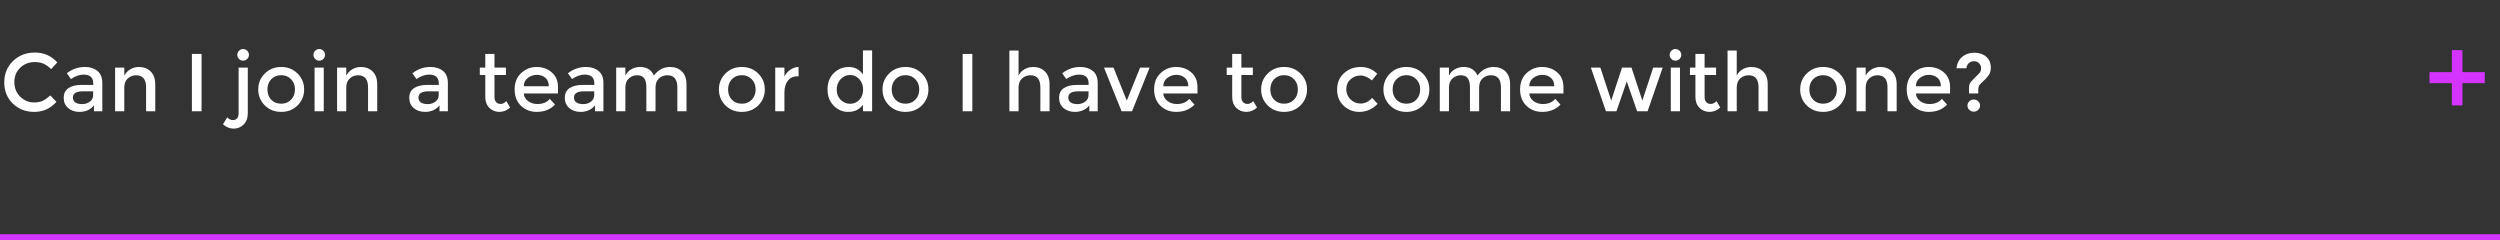 <svg width="427" height="41" viewBox="0 0 427 41" fill="none" xmlns="http://www.w3.org/2000/svg">
<rect x="0" y="0" width="427" height="41" fill="#333333" stroke="none"/>
<path d="M5.824 17.502C6.393 17.502 6.883 17.409 7.294 17.222C7.705 17.026 8.134 16.718 8.582 16.298L9.646 17.39C8.61 18.538 7.35 19.112 5.866 19.112C4.391 19.112 3.164 18.636 2.184 17.684C1.213 16.732 0.728 15.528 0.728 14.072C0.728 12.616 1.223 11.403 2.212 10.432C3.211 9.461 4.466 8.976 5.978 8.976C7.499 8.976 8.769 9.536 9.786 10.656L8.736 11.804C8.269 11.356 7.826 11.043 7.406 10.866C6.995 10.689 6.51 10.6 5.95 10.6C4.961 10.6 4.13 10.922 3.458 11.566C2.786 12.201 2.45 13.017 2.45 14.016C2.45 15.005 2.781 15.836 3.444 16.508C4.116 17.171 4.909 17.502 5.824 17.502ZM17.477 19H16.049V18.006C15.433 18.743 14.607 19.112 13.571 19.112C12.796 19.112 12.152 18.893 11.639 18.454C11.135 18.015 10.883 17.432 10.883 16.704C10.883 15.967 11.153 15.416 11.695 15.052C12.236 14.688 12.969 14.506 13.893 14.506H15.923V14.226C15.923 13.237 15.372 12.742 14.271 12.742C13.58 12.742 12.861 12.994 12.115 13.498L11.415 12.518C12.32 11.799 13.347 11.44 14.495 11.44C15.372 11.44 16.086 11.664 16.637 12.112C17.197 12.551 17.477 13.246 17.477 14.198V19ZM15.909 16.228V15.598H14.145C13.015 15.598 12.451 15.953 12.451 16.662C12.451 17.026 12.591 17.306 12.871 17.502C13.151 17.689 13.538 17.782 14.033 17.782C14.537 17.782 14.975 17.642 15.349 17.362C15.722 17.082 15.909 16.704 15.909 16.228ZM21.227 14.968V19H19.659V11.552H21.227V12.91C21.479 12.453 21.825 12.093 22.263 11.832C22.711 11.571 23.192 11.44 23.705 11.44C24.545 11.44 25.222 11.697 25.735 12.21C26.258 12.723 26.519 13.465 26.519 14.436V19H24.951V14.912C24.951 13.54 24.382 12.854 23.243 12.854C22.702 12.854 22.231 13.036 21.829 13.4C21.428 13.755 21.227 14.277 21.227 14.968ZM32.776 9.214H34.428V19H32.776V9.214ZM40.755 19.35V11.552H42.323V19.406C42.323 20.19 42.085 20.811 41.609 21.268C41.142 21.735 40.573 21.968 39.901 21.968C39.238 21.968 38.632 21.721 38.081 21.226L38.809 20.05C39.126 20.358 39.444 20.512 39.761 20.512C40.088 20.512 40.335 20.409 40.503 20.204C40.671 19.999 40.755 19.714 40.755 19.35ZM40.825 10.068C40.629 9.872 40.531 9.639 40.531 9.368C40.531 9.097 40.629 8.864 40.825 8.668C41.021 8.472 41.254 8.374 41.525 8.374C41.796 8.374 42.029 8.472 42.225 8.668C42.421 8.864 42.519 9.097 42.519 9.368C42.519 9.639 42.421 9.872 42.225 10.068C42.029 10.264 41.796 10.362 41.525 10.362C41.254 10.362 41.021 10.264 40.825 10.068ZM46.333 17.04C46.781 17.488 47.346 17.712 48.027 17.712C48.708 17.712 49.268 17.488 49.707 17.04C50.155 16.583 50.379 15.995 50.379 15.276C50.379 14.557 50.155 13.974 49.707 13.526C49.268 13.069 48.708 12.84 48.027 12.84C47.346 12.84 46.781 13.069 46.333 13.526C45.894 13.974 45.675 14.557 45.675 15.276C45.675 15.995 45.894 16.583 46.333 17.04ZM50.827 18.006C50.08 18.743 49.147 19.112 48.027 19.112C46.907 19.112 45.974 18.743 45.227 18.006C44.48 17.259 44.107 16.349 44.107 15.276C44.107 14.203 44.48 13.297 45.227 12.56C45.974 11.813 46.907 11.44 48.027 11.44C49.147 11.44 50.08 11.813 50.827 12.56C51.574 13.297 51.947 14.203 51.947 15.276C51.947 16.349 51.574 17.259 50.827 18.006ZM55.298 19H53.73V11.552H55.298V19ZM53.828 10.068C53.632 9.872 53.534 9.639 53.534 9.368C53.534 9.097 53.632 8.864 53.828 8.668C54.024 8.472 54.257 8.374 54.528 8.374C54.798 8.374 55.032 8.472 55.228 8.668C55.424 8.864 55.522 9.097 55.522 9.368C55.522 9.639 55.424 9.872 55.228 10.068C55.032 10.264 54.798 10.362 54.528 10.362C54.257 10.362 54.024 10.264 53.828 10.068ZM59.139 14.968V19H57.572V11.552H59.139V12.91C59.392 12.453 59.737 12.093 60.175 11.832C60.623 11.571 61.104 11.44 61.617 11.44C62.458 11.44 63.134 11.697 63.648 12.21C64.17 12.723 64.431 13.465 64.431 14.436V19H62.864V14.912C62.864 13.54 62.294 12.854 61.156 12.854C60.614 12.854 60.143 13.036 59.742 13.4C59.34 13.755 59.139 14.277 59.139 14.968ZM76.498 19H75.07V18.006C74.454 18.743 73.628 19.112 72.592 19.112C71.817 19.112 71.173 18.893 70.66 18.454C70.156 18.015 69.904 17.432 69.904 16.704C69.904 15.967 70.175 15.416 70.716 15.052C71.257 14.688 71.99 14.506 72.914 14.506H74.944V14.226C74.944 13.237 74.393 12.742 73.292 12.742C72.601 12.742 71.883 12.994 71.136 13.498L70.436 12.518C71.341 11.799 72.368 11.44 73.516 11.44C74.393 11.44 75.107 11.664 75.658 12.112C76.218 12.551 76.498 13.246 76.498 14.198V19ZM74.93 16.228V15.598H73.166C72.037 15.598 71.472 15.953 71.472 16.662C71.472 17.026 71.612 17.306 71.892 17.502C72.172 17.689 72.559 17.782 73.054 17.782C73.558 17.782 73.997 17.642 74.37 17.362C74.743 17.082 74.93 16.704 74.93 16.228ZM84.455 12.812V16.592C84.455 16.947 84.548 17.231 84.735 17.446C84.921 17.651 85.183 17.754 85.519 17.754C85.855 17.754 86.177 17.591 86.485 17.264L87.129 18.37C86.578 18.865 85.967 19.112 85.295 19.112C84.632 19.112 84.063 18.883 83.587 18.426C83.12 17.959 82.887 17.334 82.887 16.55V12.812H81.949V11.552H82.887V9.214H84.455V11.552H86.415V12.812H84.455ZM95.304 15.962H89.466C89.504 16.503 89.751 16.942 90.208 17.278C90.666 17.605 91.188 17.768 91.776 17.768C92.71 17.768 93.419 17.474 93.904 16.886L94.8 17.866C93.998 18.697 92.952 19.112 91.664 19.112C90.619 19.112 89.728 18.767 88.99 18.076C88.262 17.376 87.898 16.443 87.898 15.276C87.898 14.1 88.272 13.167 89.018 12.476C89.765 11.785 90.642 11.44 91.65 11.44C92.668 11.44 93.531 11.748 94.24 12.364C94.95 12.971 95.304 13.811 95.304 14.884V15.962ZM89.466 14.73H93.736C93.736 14.105 93.54 13.624 93.148 13.288C92.756 12.952 92.271 12.784 91.692 12.784C91.123 12.784 90.61 12.961 90.152 13.316C89.695 13.661 89.466 14.133 89.466 14.73ZM103.063 19H101.635V18.006C101.019 18.743 100.193 19.112 99.156 19.112C98.382 19.112 97.738 18.893 97.225 18.454C96.721 18.015 96.469 17.432 96.469 16.704C96.469 15.967 96.739 15.416 97.281 15.052C97.822 14.688 98.555 14.506 99.478 14.506H101.509V14.226C101.509 13.237 100.958 12.742 99.856 12.742C99.166 12.742 98.447 12.994 97.701 13.498L97.001 12.518C97.906 11.799 98.933 11.44 100.081 11.44C100.958 11.44 101.672 11.664 102.223 12.112C102.783 12.551 103.063 13.246 103.063 14.198V19ZM101.495 16.228V15.598H99.731C98.601 15.598 98.037 15.953 98.037 16.662C98.037 17.026 98.177 17.306 98.457 17.502C98.737 17.689 99.124 17.782 99.618 17.782C100.123 17.782 100.561 17.642 100.935 17.362C101.308 17.082 101.495 16.704 101.495 16.228ZM106.813 14.968V19H105.245V11.552H106.813V12.91C107.037 12.453 107.373 12.093 107.821 11.832C108.279 11.571 108.769 11.44 109.291 11.44C110.467 11.44 111.265 11.925 111.685 12.896C112.423 11.925 113.342 11.44 114.443 11.44C115.283 11.44 115.96 11.697 116.473 12.21C116.996 12.723 117.257 13.465 117.257 14.436V19H115.689V14.912C115.689 13.54 115.12 12.854 113.981 12.854C113.449 12.854 112.983 13.027 112.581 13.372C112.189 13.708 111.984 14.203 111.965 14.856V19H110.397V14.912C110.397 14.203 110.271 13.685 110.019 13.358C109.767 13.022 109.371 12.854 108.829 12.854C108.288 12.854 107.817 13.036 107.415 13.4C107.014 13.755 106.813 14.277 106.813 14.968ZM125.015 17.04C125.463 17.488 126.027 17.712 126.709 17.712C127.39 17.712 127.95 17.488 128.389 17.04C128.837 16.583 129.061 15.995 129.061 15.276C129.061 14.557 128.837 13.974 128.389 13.526C127.95 13.069 127.39 12.84 126.709 12.84C126.027 12.84 125.463 13.069 125.015 13.526C124.576 13.974 124.357 14.557 124.357 15.276C124.357 15.995 124.576 16.583 125.015 17.04ZM129.509 18.006C128.762 18.743 127.829 19.112 126.709 19.112C125.589 19.112 124.655 18.743 123.909 18.006C123.162 17.259 122.789 16.349 122.789 15.276C122.789 14.203 123.162 13.297 123.909 12.56C124.655 11.813 125.589 11.44 126.709 11.44C127.829 11.44 128.762 11.813 129.509 12.56C130.255 13.297 130.629 14.203 130.629 15.276C130.629 16.349 130.255 17.259 129.509 18.006ZM136.317 13.022C135.543 13.022 134.959 13.274 134.567 13.778C134.175 14.282 133.979 14.959 133.979 15.808V19H132.411V11.552H133.979V13.05C134.231 12.583 134.572 12.201 135.001 11.902C135.44 11.603 135.902 11.449 136.387 11.44L136.401 13.022C136.373 13.022 136.345 13.022 136.317 13.022ZM144.856 19.112C143.913 19.112 143.092 18.757 142.392 18.048C141.692 17.339 141.342 16.405 141.342 15.248C141.342 14.091 141.701 13.167 142.42 12.476C143.138 11.785 143.992 11.44 144.982 11.44C145.98 11.44 146.783 11.86 147.39 12.7V8.612H148.958V19H147.39V17.88C146.811 18.701 145.966 19.112 144.856 19.112ZM142.91 15.318C142.91 16.027 143.138 16.606 143.596 17.054C144.053 17.502 144.59 17.726 145.206 17.726C145.822 17.726 146.344 17.502 146.774 17.054C147.203 16.597 147.418 16.013 147.418 15.304C147.418 14.595 147.203 14.002 146.774 13.526C146.344 13.05 145.817 12.812 145.192 12.812C144.566 12.812 144.03 13.05 143.582 13.526C143.134 14.002 142.91 14.599 142.91 15.318ZM152.96 17.04C153.408 17.488 153.973 17.712 154.654 17.712C155.335 17.712 155.895 17.488 156.334 17.04C156.782 16.583 157.006 15.995 157.006 15.276C157.006 14.557 156.782 13.974 156.334 13.526C155.895 13.069 155.335 12.84 154.654 12.84C153.973 12.84 153.408 13.069 152.96 13.526C152.521 13.974 152.302 14.557 152.302 15.276C152.302 15.995 152.521 16.583 152.96 17.04ZM157.454 18.006C156.707 18.743 155.774 19.112 154.654 19.112C153.534 19.112 152.601 18.743 151.854 18.006C151.107 17.259 150.734 16.349 150.734 15.276C150.734 14.203 151.107 13.297 151.854 12.56C152.601 11.813 153.534 11.44 154.654 11.44C155.774 11.44 156.707 11.813 157.454 12.56C158.201 13.297 158.574 14.203 158.574 15.276C158.574 16.349 158.201 17.259 157.454 18.006ZM164.422 9.214H166.074V19H164.422V9.214ZM173.97 14.968V19H172.402V8.626H173.97V12.91C174.194 12.453 174.53 12.093 174.978 11.832C175.435 11.571 175.925 11.44 176.448 11.44C177.288 11.44 177.964 11.697 178.478 12.21C179 12.723 179.262 13.465 179.262 14.436V19H177.694V14.912C177.694 13.54 177.124 12.854 175.986 12.854C175.444 12.854 174.973 13.036 174.572 13.4C174.17 13.755 173.97 14.277 173.97 14.968ZM187.486 19H186.058V18.006C185.442 18.743 184.616 19.112 183.58 19.112C182.806 19.112 182.162 18.893 181.648 18.454C181.144 18.015 180.892 17.432 180.892 16.704C180.892 15.967 181.163 15.416 181.704 15.052C182.246 14.688 182.978 14.506 183.902 14.506H185.932V14.226C185.932 13.237 185.382 12.742 184.28 12.742C183.59 12.742 182.871 12.994 182.124 13.498L181.424 12.518C182.33 11.799 183.356 11.44 184.504 11.44C185.382 11.44 186.096 11.664 186.646 12.112C187.206 12.551 187.486 13.246 187.486 14.198V19ZM185.918 16.228V15.598H184.154C183.025 15.598 182.46 15.953 182.46 16.662C182.46 17.026 182.6 17.306 182.88 17.502C183.16 17.689 183.548 17.782 184.042 17.782C184.546 17.782 184.985 17.642 185.358 17.362C185.732 17.082 185.918 16.704 185.918 16.228ZM191.561 19L188.565 11.552H190.189L192.457 17.18L194.725 11.552H196.349L193.353 19H191.561ZM204.529 15.962H198.691C198.728 16.503 198.976 16.942 199.433 17.278C199.89 17.605 200.413 17.768 201.001 17.768C201.934 17.768 202.644 17.474 203.129 16.886L204.025 17.866C203.222 18.697 202.177 19.112 200.889 19.112C199.844 19.112 198.952 18.767 198.215 18.076C197.487 17.376 197.123 16.443 197.123 15.276C197.123 14.1 197.496 13.167 198.243 12.476C198.99 11.785 199.867 11.44 200.875 11.44C201.892 11.44 202.756 11.748 203.465 12.364C204.174 12.971 204.529 13.811 204.529 14.884V15.962ZM198.691 14.73H202.961C202.961 14.105 202.765 13.624 202.373 13.288C201.981 12.952 201.496 12.784 200.917 12.784C200.348 12.784 199.834 12.961 199.377 13.316C198.92 13.661 198.691 14.133 198.691 14.73ZM212.027 12.812V16.592C212.027 16.947 212.12 17.231 212.307 17.446C212.494 17.651 212.755 17.754 213.091 17.754C213.427 17.754 213.749 17.591 214.057 17.264L214.701 18.37C214.15 18.865 213.539 19.112 212.867 19.112C212.204 19.112 211.635 18.883 211.159 18.426C210.692 17.959 210.459 17.334 210.459 16.55V12.812H209.521V11.552H210.459V9.214H212.027V11.552H213.987V12.812H212.027ZM217.628 17.04C218.076 17.488 218.64 17.712 219.322 17.712C220.003 17.712 220.563 17.488 221.002 17.04C221.45 16.583 221.674 15.995 221.674 15.276C221.674 14.557 221.45 13.974 221.002 13.526C220.563 13.069 220.003 12.84 219.322 12.84C218.64 12.84 218.076 13.069 217.628 13.526C217.189 13.974 216.97 14.557 216.97 15.276C216.97 15.995 217.189 16.583 217.628 17.04ZM222.122 18.006C221.375 18.743 220.442 19.112 219.322 19.112C218.202 19.112 217.268 18.743 216.522 18.006C215.775 17.259 215.402 16.349 215.402 15.276C215.402 14.203 215.775 13.297 216.522 12.56C217.268 11.813 218.202 11.44 219.322 11.44C220.442 11.44 221.375 11.813 222.122 12.56C222.868 13.297 223.242 14.203 223.242 15.276C223.242 16.349 222.868 17.259 222.122 18.006ZM232.17 19.112C231.134 19.112 230.243 18.762 229.496 18.062C228.75 17.353 228.376 16.429 228.376 15.29C228.376 14.151 228.764 13.227 229.538 12.518C230.322 11.799 231.274 11.44 232.394 11.44C233.514 11.44 234.462 11.827 235.236 12.602L234.312 13.736C233.668 13.176 233.02 12.896 232.366 12.896C231.713 12.896 231.144 13.115 230.658 13.554C230.182 13.983 229.944 14.543 229.944 15.234C229.944 15.915 230.182 16.494 230.658 16.97C231.134 17.446 231.718 17.684 232.408 17.684C233.108 17.684 233.766 17.367 234.382 16.732L235.306 17.74C234.401 18.655 233.356 19.112 232.17 19.112ZM238.518 17.04C238.966 17.488 239.531 17.712 240.212 17.712C240.894 17.712 241.454 17.488 241.892 17.04C242.34 16.583 242.564 15.995 242.564 15.276C242.564 14.557 242.34 13.974 241.892 13.526C241.454 13.069 240.894 12.84 240.212 12.84C239.531 12.84 238.966 13.069 238.518 13.526C238.08 13.974 237.86 14.557 237.86 15.276C237.86 15.995 238.08 16.583 238.518 17.04ZM243.012 18.006C242.266 18.743 241.332 19.112 240.212 19.112C239.092 19.112 238.159 18.743 237.412 18.006C236.666 17.259 236.292 16.349 236.292 15.276C236.292 14.203 236.666 13.297 237.412 12.56C238.159 11.813 239.092 11.44 240.212 11.44C241.332 11.44 242.266 11.813 243.012 12.56C243.759 13.297 244.132 14.203 244.132 15.276C244.132 16.349 243.759 17.259 243.012 18.006ZM247.483 14.968V19H245.915V11.552H247.483V12.91C247.707 12.453 248.043 12.093 248.491 11.832C248.949 11.571 249.439 11.44 249.961 11.44C251.137 11.44 251.935 11.925 252.355 12.896C253.093 11.925 254.012 11.44 255.113 11.44C255.953 11.44 256.63 11.697 257.143 12.21C257.666 12.723 257.927 13.465 257.927 14.436V19H256.359V14.912C256.359 13.54 255.79 12.854 254.651 12.854C254.119 12.854 253.653 13.027 253.251 13.372C252.859 13.708 252.654 14.203 252.635 14.856V19H251.067V14.912C251.067 14.203 250.941 13.685 250.689 13.358C250.437 13.022 250.041 12.854 249.499 12.854C248.958 12.854 248.487 13.036 248.085 13.4C247.684 13.755 247.483 14.277 247.483 14.968ZM267.037 15.962H261.199C261.236 16.503 261.483 16.942 261.941 17.278C262.398 17.605 262.921 17.768 263.509 17.768C264.442 17.768 265.151 17.474 265.637 16.886L266.533 17.866C265.73 18.697 264.685 19.112 263.397 19.112C262.351 19.112 261.46 18.767 260.723 18.076C259.995 17.376 259.631 16.443 259.631 15.276C259.631 14.1 260.004 13.167 260.751 12.476C261.497 11.785 262.375 11.44 263.383 11.44C264.4 11.44 265.263 11.748 265.973 12.364C266.682 12.971 267.037 13.811 267.037 14.884V15.962ZM261.199 14.73H265.469C265.469 14.105 265.273 13.624 264.881 13.288C264.489 12.952 264.003 12.784 263.425 12.784C262.855 12.784 262.342 12.961 261.885 13.316C261.427 13.661 261.199 14.133 261.199 14.73ZM276.089 19H274.297L271.721 11.552H273.345L275.193 17.18L277.041 11.552H278.665L280.513 17.18L282.361 11.552H283.985L281.409 19H279.617L277.853 13.904L276.089 19ZM286.94 19H285.372V11.552H286.94V19ZM285.47 10.068C285.274 9.872 285.176 9.639 285.176 9.368C285.176 9.097 285.274 8.864 285.47 8.668C285.666 8.472 285.9 8.374 286.17 8.374C286.441 8.374 286.674 8.472 286.87 8.668C287.066 8.864 287.164 9.097 287.164 9.368C287.164 9.639 287.066 9.872 286.87 10.068C286.674 10.264 286.441 10.362 286.17 10.362C285.9 10.362 285.666 10.264 285.47 10.068ZM291.146 12.812V16.592C291.146 16.947 291.239 17.231 291.426 17.446C291.613 17.651 291.874 17.754 292.21 17.754C292.546 17.754 292.868 17.591 293.176 17.264L293.82 18.37C293.269 18.865 292.658 19.112 291.986 19.112C291.323 19.112 290.754 18.883 290.278 18.426C289.811 17.959 289.578 17.334 289.578 16.55V12.812H288.64V11.552H289.578V9.214H291.146V11.552H293.106V12.812H291.146ZM296.634 14.968V19H295.066V8.626H296.634V12.91C296.858 12.453 297.194 12.093 297.642 11.832C298.099 11.571 298.589 11.44 299.112 11.44C299.952 11.44 300.628 11.697 301.142 12.21C301.664 12.723 301.926 13.465 301.926 14.436V19H300.358V14.912C300.358 13.54 299.788 12.854 298.65 12.854C298.108 12.854 297.637 13.036 297.236 13.4C296.834 13.755 296.634 14.277 296.634 14.968ZM309.694 17.04C310.142 17.488 310.707 17.712 311.388 17.712C312.07 17.712 312.63 17.488 313.068 17.04C313.516 16.583 313.74 15.995 313.74 15.276C313.74 14.557 313.516 13.974 313.068 13.526C312.63 13.069 312.07 12.84 311.388 12.84C310.707 12.84 310.142 13.069 309.694 13.526C309.256 13.974 309.036 14.557 309.036 15.276C309.036 15.995 309.256 16.583 309.694 17.04ZM314.188 18.006C313.442 18.743 312.508 19.112 311.388 19.112C310.268 19.112 309.335 18.743 308.588 18.006C307.842 17.259 307.468 16.349 307.468 15.276C307.468 14.203 307.842 13.297 308.588 12.56C309.335 11.813 310.268 11.44 311.388 11.44C312.508 11.44 313.442 11.813 314.188 12.56C314.935 13.297 315.308 14.203 315.308 15.276C315.308 16.349 314.935 17.259 314.188 18.006ZM318.659 14.968V19H317.091V11.552H318.659V12.91C318.911 12.453 319.256 12.093 319.695 11.832C320.143 11.571 320.624 11.44 321.137 11.44C321.977 11.44 322.654 11.697 323.167 12.21C323.69 12.723 323.951 13.465 323.951 14.436V19H322.383V14.912C322.383 13.54 321.814 12.854 320.675 12.854C320.134 12.854 319.662 13.036 319.261 13.4C318.86 13.755 318.659 14.277 318.659 14.968ZM333.072 15.962H327.234C327.271 16.503 327.518 16.942 327.976 17.278C328.433 17.605 328.956 17.768 329.544 17.768C330.477 17.768 331.186 17.474 331.672 16.886L332.568 17.866C331.765 18.697 330.72 19.112 329.432 19.112C328.386 19.112 327.495 18.767 326.758 18.076C326.03 17.376 325.666 16.443 325.666 15.276C325.666 14.1 326.039 13.167 326.786 12.476C327.532 11.785 328.41 11.44 329.418 11.44C330.435 11.44 331.298 11.748 332.008 12.364C332.717 12.971 333.072 13.811 333.072 14.884V15.962ZM327.234 14.73H331.504C331.504 14.105 331.308 13.624 330.916 13.288C330.524 12.952 330.038 12.784 329.46 12.784C328.89 12.784 328.377 12.961 327.92 13.316C327.462 13.661 327.234 14.133 327.234 14.73ZM337.89 15.962H336.308V15.108C336.308 14.735 336.35 14.459 336.434 14.282C336.527 14.095 336.723 13.853 337.022 13.554L338.044 12.532C338.259 12.299 338.366 12.009 338.366 11.664C338.366 11.319 338.254 11.034 338.03 10.81C337.806 10.577 337.517 10.46 337.162 10.46C336.807 10.46 336.509 10.572 336.266 10.796C336.033 11.011 335.897 11.3 335.86 11.664H334.166C334.259 10.833 334.581 10.185 335.132 9.718C335.692 9.242 336.387 9.004 337.218 9.004C338.049 9.004 338.725 9.233 339.248 9.69C339.771 10.138 340.032 10.768 340.032 11.58C340.032 12.14 339.878 12.607 339.57 12.98C339.393 13.204 339.257 13.363 339.164 13.456C339.071 13.549 338.945 13.671 338.786 13.82C338.637 13.96 338.506 14.086 338.394 14.198C338.291 14.301 338.207 14.389 338.142 14.464C337.974 14.669 337.89 14.959 337.89 15.332V15.962ZM337.12 19.07C336.831 19.07 336.579 18.972 336.364 18.776C336.149 18.571 336.042 18.328 336.042 18.048C336.042 17.759 336.145 17.511 336.35 17.306C336.565 17.101 336.817 16.998 337.106 16.998C337.405 16.998 337.661 17.101 337.876 17.306C338.091 17.502 338.198 17.745 338.198 18.034C338.198 18.314 338.091 18.557 337.876 18.762C337.671 18.967 337.419 19.07 337.12 19.07Z" fill="white"/>
<line y1="40.5" x2="427" y2="40.5" stroke="#D434FE"/>
<path d="M418.78 18V14.2H414.96V12.32H418.78V8.56H420.58V12.32H424.4V14.2H420.58V18H418.78Z" fill="#D434FE"/>
</svg>
